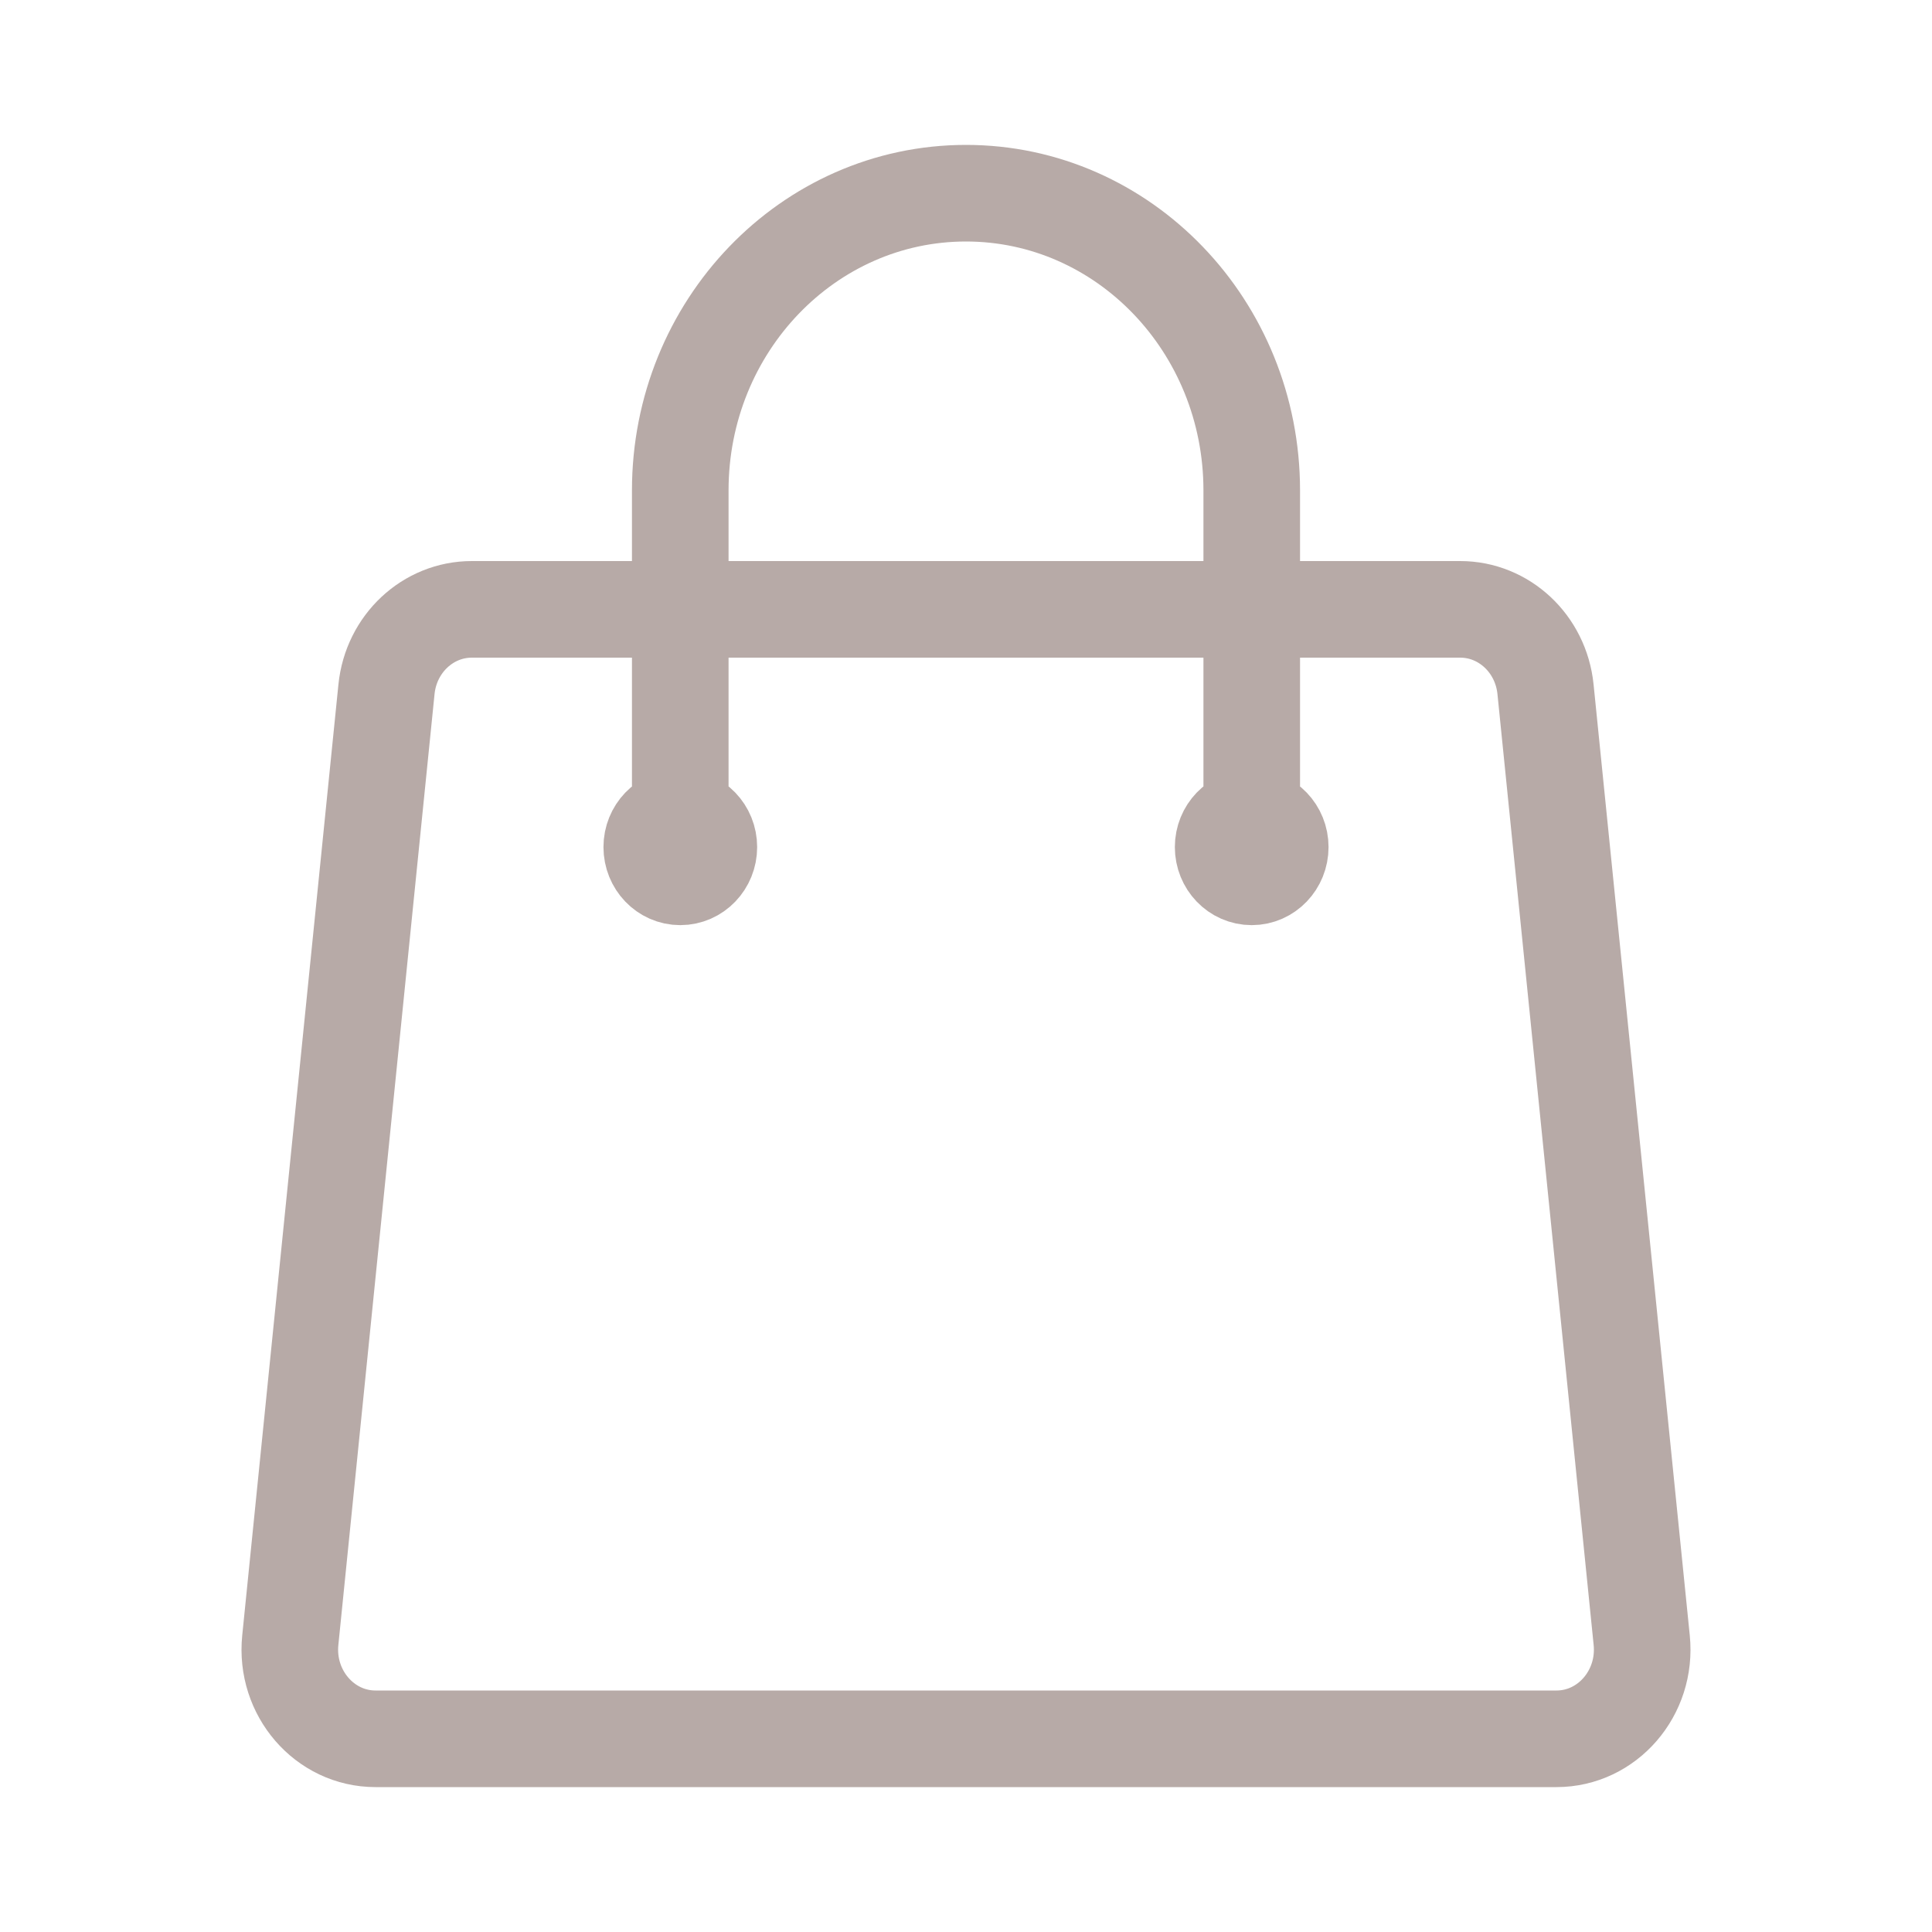 <svg width="20" height="20" viewBox="0 0 20 20" fill="none" xmlns="http://www.w3.org/2000/svg">
<g id="Icons / shopping-bag 2">
<path id="Vector" d="M12.958 8.769V5.077C12.958 3.378 11.633 2 10 2C8.367 2 7.042 3.378 7.042 5.077V8.769M15.999 7.134L16.995 16.98C17.05 17.525 16.639 18 16.113 18H3.887C3.361 18 2.95 17.525 3.005 16.98L4.001 7.134C4.049 6.664 4.43 6.308 4.884 6.308H15.116C15.57 6.308 15.951 6.664 15.999 7.134ZM7.338 8.769C7.338 8.939 7.206 9.077 7.042 9.077C6.879 9.077 6.747 8.939 6.747 8.769C6.747 8.599 6.879 8.462 7.042 8.462C7.206 8.462 7.338 8.599 7.338 8.769ZM13.253 8.769C13.253 8.939 13.121 9.077 12.958 9.077C12.794 9.077 12.662 8.939 12.662 8.769C12.662 8.599 12.794 8.462 12.958 8.462C13.121 8.462 13.253 8.599 13.253 8.769Z" stroke="#B7AAA7" stroke-linecap="round" stroke-linejoin="round"/>
</g>
</svg>
